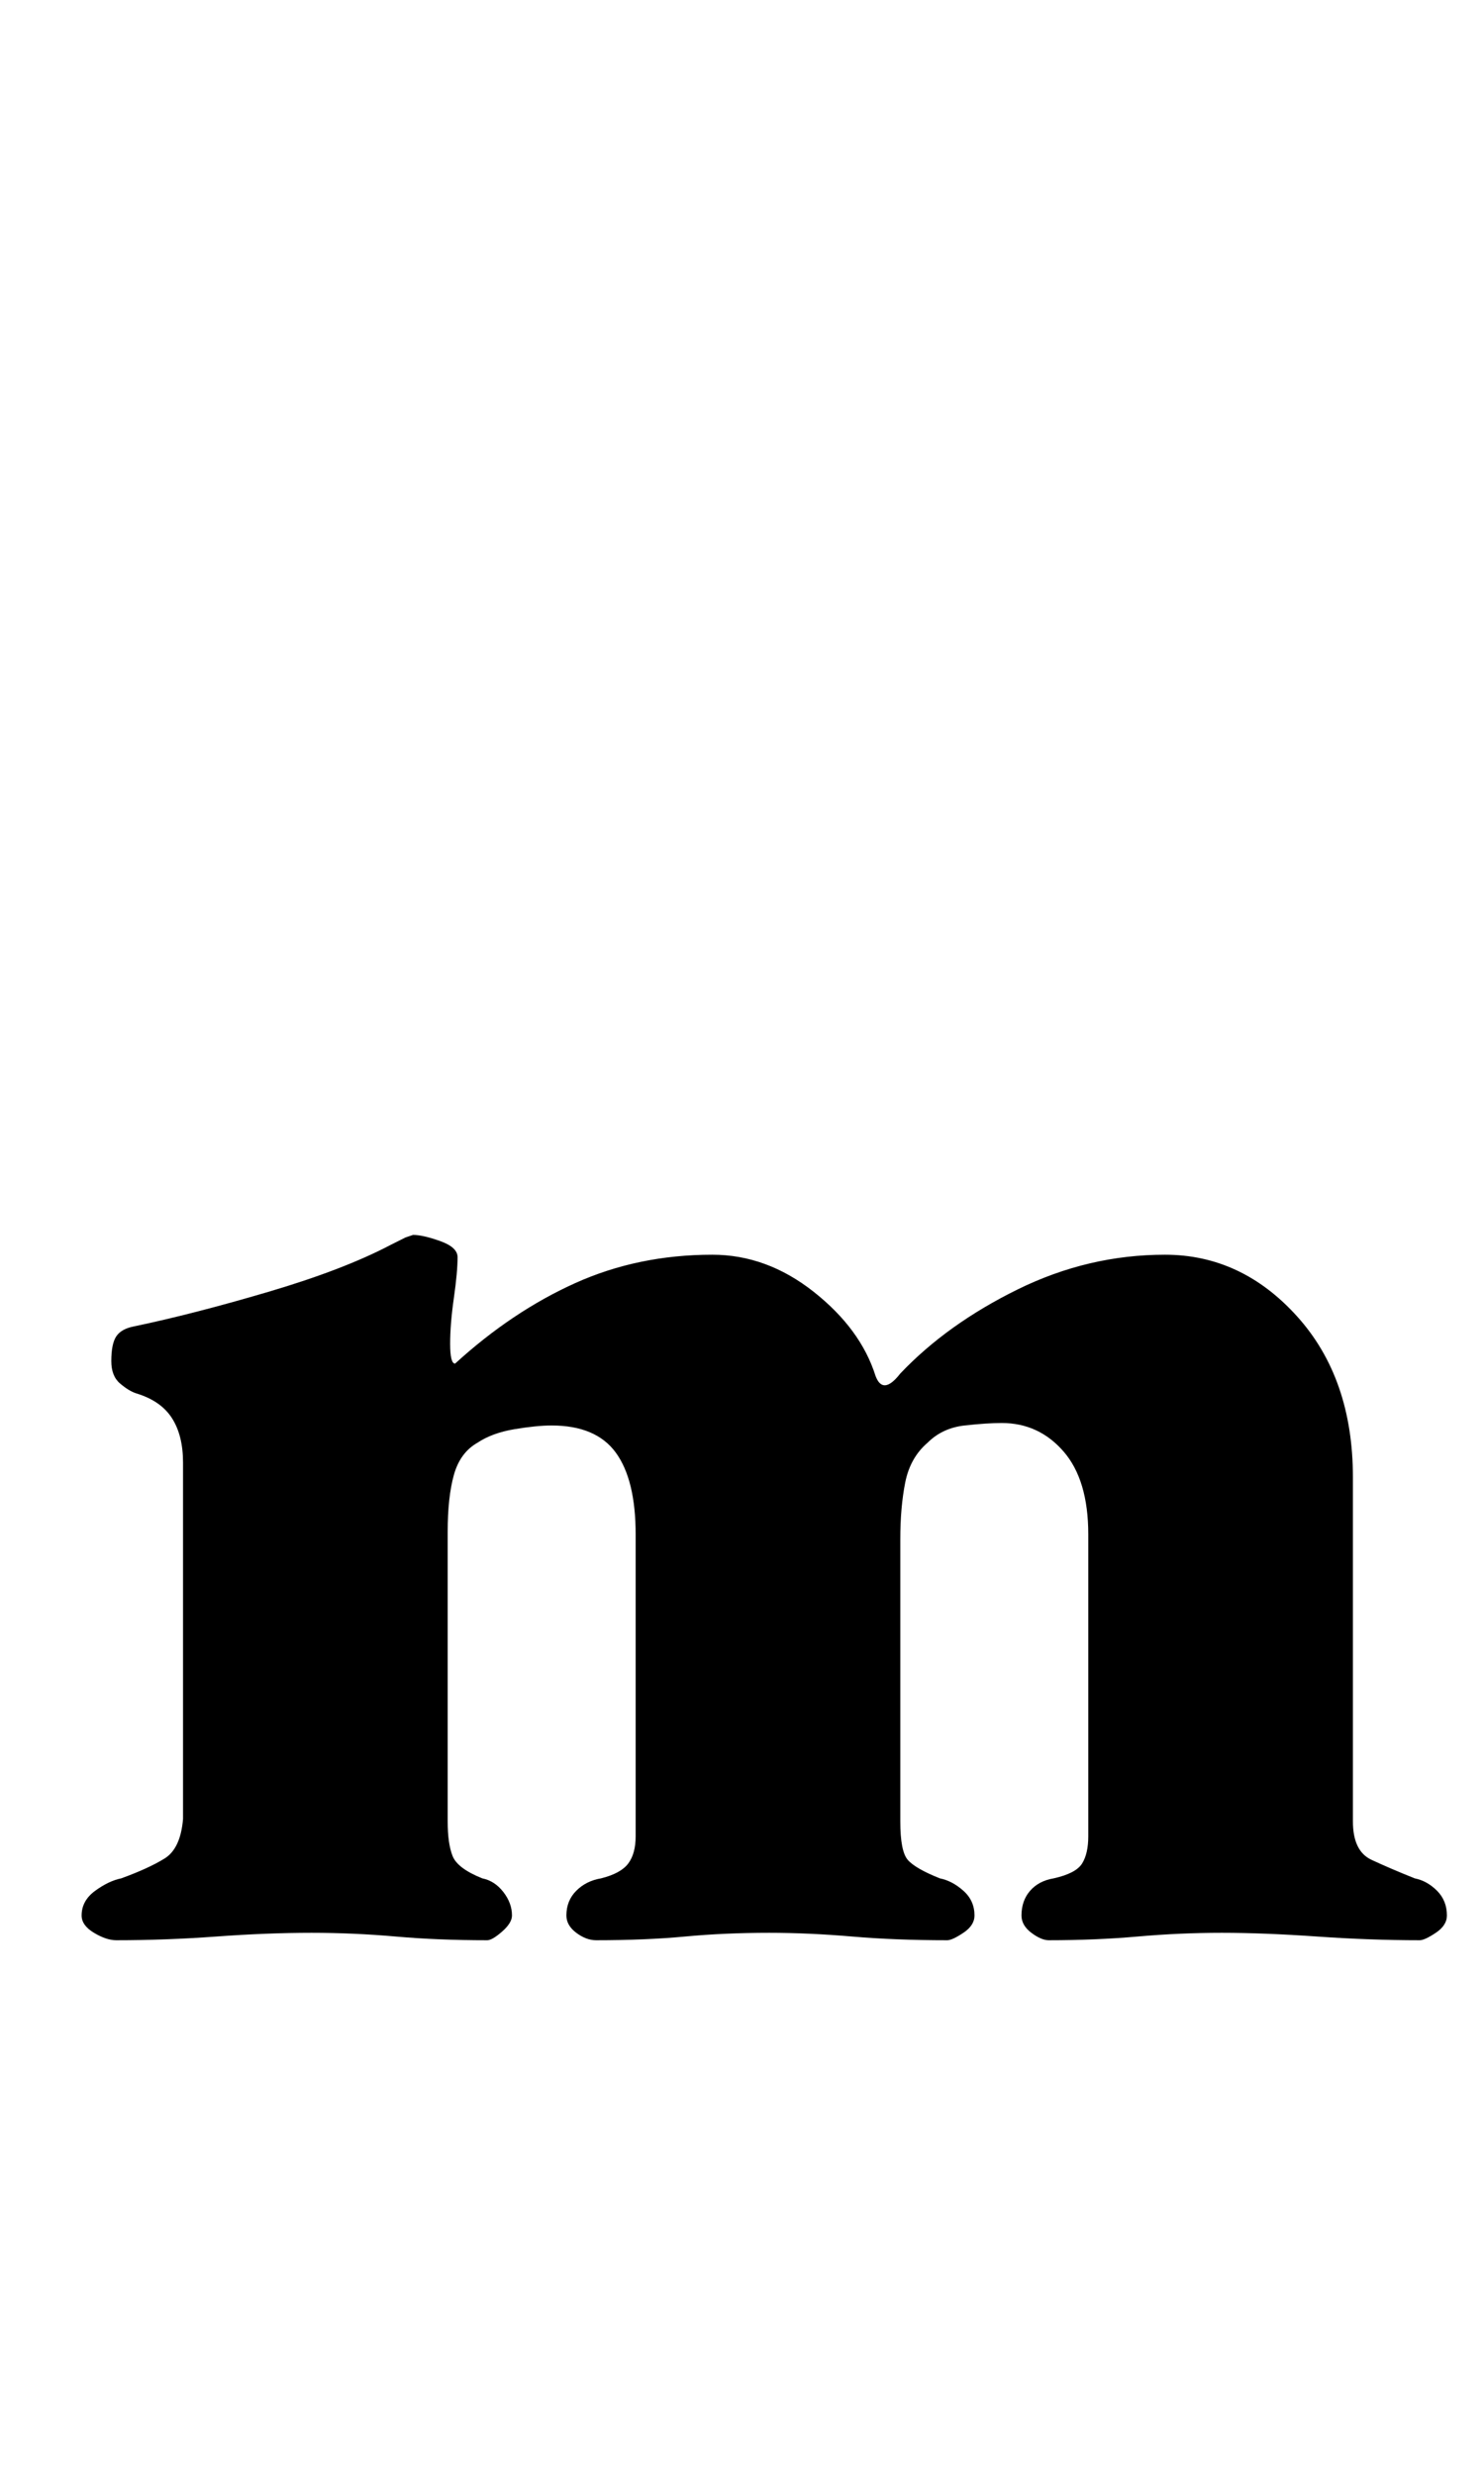 <?xml version="1.0" standalone="no"?>
<!DOCTYPE svg PUBLIC "-//W3C//DTD SVG 1.1//EN" "http://www.w3.org/Graphics/SVG/1.1/DTD/svg11.dtd" >
<svg xmlns="http://www.w3.org/2000/svg" xmlns:xlink="http://www.w3.org/1999/xlink" version="1.1" viewBox="-10 0 600 1000">
  <g transform="matrix(1 0 0 -1 0 800)">
   <path fill="currentColor"
d="M37 16q-4 0 -9 3t-5 7q0 6 5.5 10t10.5 5q11 4 17.5 8t7.5 16v144q0 11 -4.5 18t-14.5 10q-3 1 -6.5 4t-3.5 9q0 7 2 10t7 4q24 5 54.5 14t49.5 19l6 3t3 1q4 0 11 -2.5t7 -6.5q0 -6 -1.5 -16.5t-1.5 -18.5t2 -8q23 21 48.5 32.5t55.5 11.5q22 0 41 -15t25 -34q3 -8 10 1
q19 20 47.5 34t59.5 14t53.5 -25t22.5 -65v-139q0 -12 7.5 -15.5t17.5 -7.5q5 -1 9 -5t4 -10q0 -4 -4.5 -7t-6.5 -3q-20 0 -41.5 1.5t-38.5 1.5t-34 -1.5t-36 -1.5q-3 0 -7 3t-4 7q0 6 3.5 10t9.5 5q9 2 11.5 6t2.5 11v122q0 22 -10 33.5t-25 11.5q-6 0 -15 -1t-15 -7
q-7 -6 -9 -16t-2 -23v-114q0 -12 3 -15.5t13 -7.5q5 -1 9.5 -5t4.5 -10q0 -4 -4.5 -7t-6.5 -3q-21 0 -38.5 1.5t-33.5 1.5q-18 0 -34 -1.5t-36 -1.5q-4 0 -8 3t-4 7q0 6 4 10t10 5q8 2 11 6t3 11v122q0 22 -8 33t-26 11q-6 0 -15 -1.5t-15 -5.5q-7 -4 -9.5 -13t-2.5 -23
v-117q0 -9 2 -14t12 -9q5 -1 8.5 -5.5t3.5 -9.5q0 -3 -4 -6.5t-6 -3.5q-20 0 -37 1.5t-34 1.5q-18 0 -38.5 -1.5t-40.5 -1.5z" />
  </g>

</svg>
